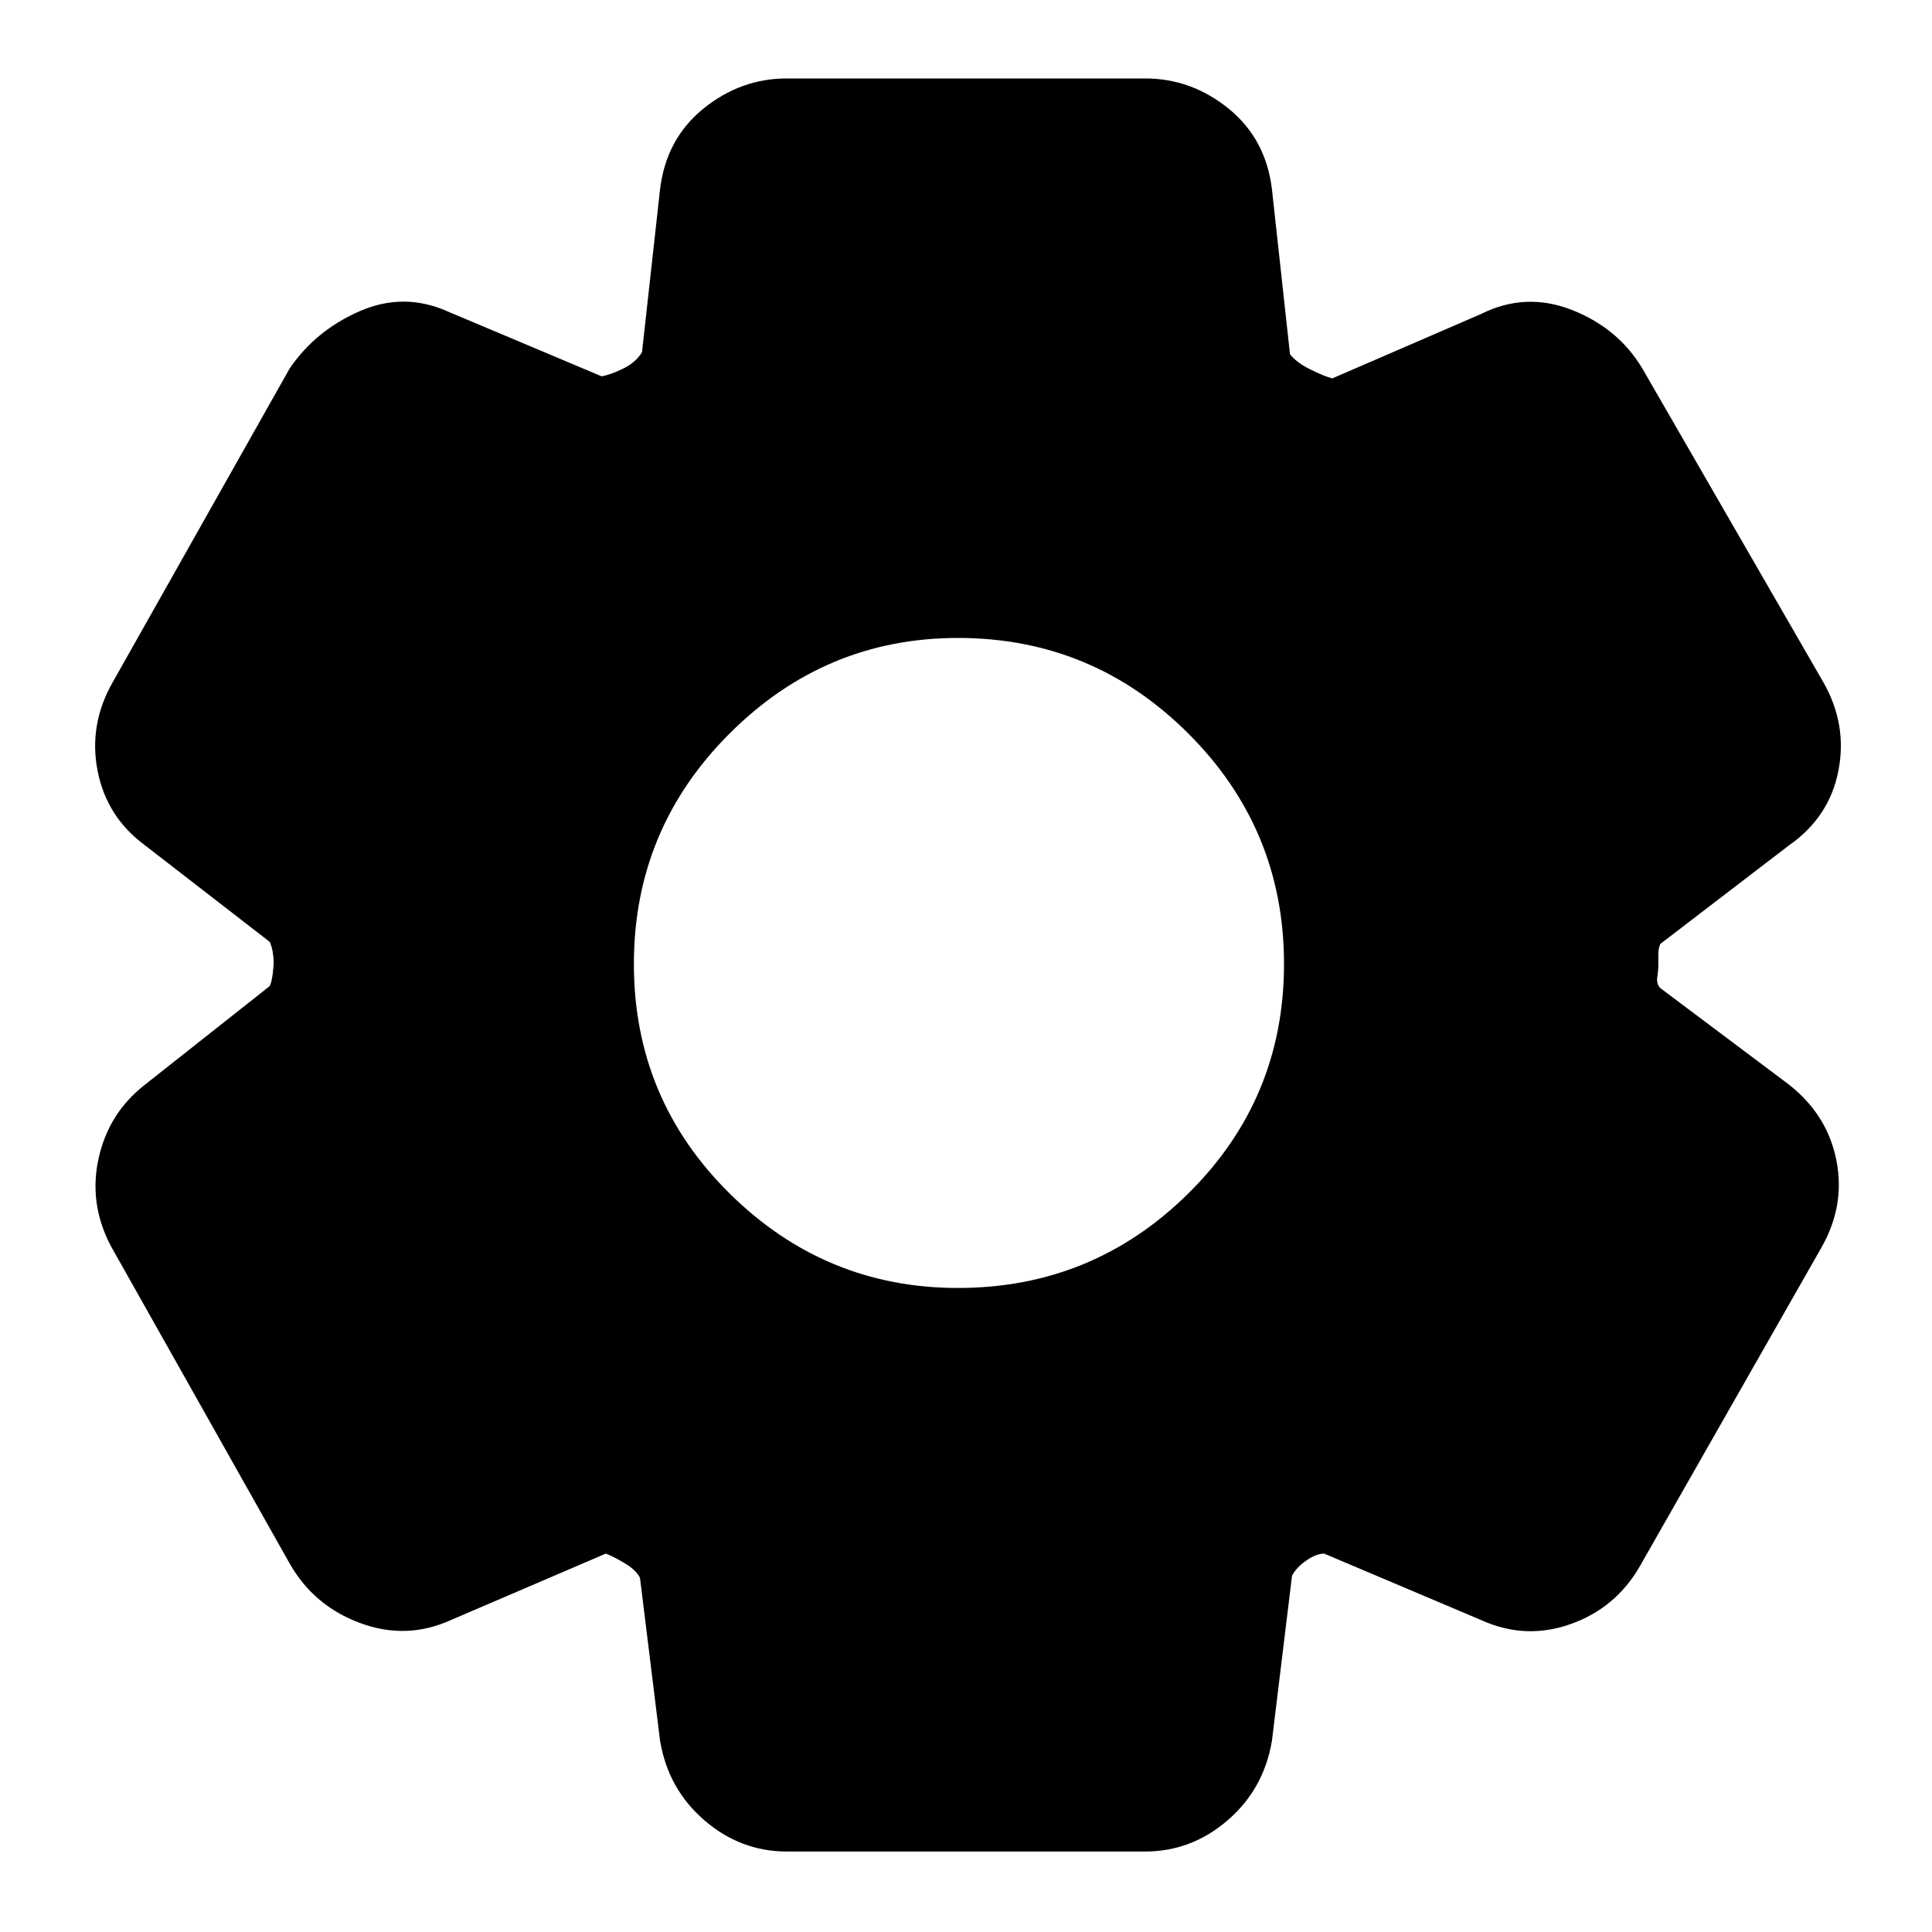 <svg xmlns="http://www.w3.org/2000/svg" height="20" width="20"><path d="M11.854 19.167H8.146Q7.667 19.167 7.292 18.844Q6.917 18.521 6.833 18.021L6.625 16.333Q6.583 16.25 6.458 16.177Q6.333 16.104 6.271 16.083L4.667 16.771Q4.208 16.979 3.729 16.802Q3.25 16.625 3 16.188L1.146 12.896Q0.917 12.458 1.021 11.99Q1.125 11.521 1.5 11.229L2.792 10.208Q2.812 10.167 2.823 10.083Q2.833 10 2.833 9.958Q2.833 9.917 2.823 9.854Q2.812 9.792 2.792 9.75L1.5 8.75Q1.104 8.458 1.01 7.979Q0.917 7.5 1.167 7.062L3 3.812Q3.271 3.417 3.729 3.219Q4.188 3.021 4.646 3.229L6.229 3.896Q6.333 3.875 6.458 3.812Q6.583 3.75 6.646 3.646L6.833 1.958Q6.896 1.438 7.281 1.125Q7.667 0.812 8.146 0.812H11.854Q12.333 0.812 12.719 1.125Q13.104 1.438 13.167 1.958L13.354 3.667Q13.417 3.75 13.562 3.823Q13.708 3.896 13.792 3.917L15.333 3.25Q15.792 3.021 16.271 3.208Q16.75 3.396 17 3.812L18.875 7.062Q19.125 7.5 19.031 7.979Q18.938 8.458 18.521 8.75L17.188 9.771Q17.167 9.812 17.167 9.885Q17.167 9.958 17.167 10Q17.167 10.042 17.156 10.115Q17.146 10.188 17.188 10.229L18.521 11.229Q18.917 11.542 19.01 12.01Q19.104 12.479 18.854 12.917L16.979 16.208Q16.729 16.646 16.26 16.812Q15.792 16.979 15.333 16.771L13.708 16.083Q13.625 16.083 13.521 16.156Q13.417 16.229 13.375 16.312L13.167 18.021Q13.083 18.521 12.708 18.844Q12.333 19.167 11.854 19.167ZM9.917 13.333Q11.312 13.333 12.302 12.354Q13.292 11.375 13.292 9.979Q13.292 8.583 12.302 7.594Q11.312 6.604 9.917 6.604Q8.542 6.604 7.552 7.594Q6.562 8.583 6.562 9.979Q6.562 11.375 7.552 12.354Q8.542 13.333 9.917 13.333Z"/></svg>